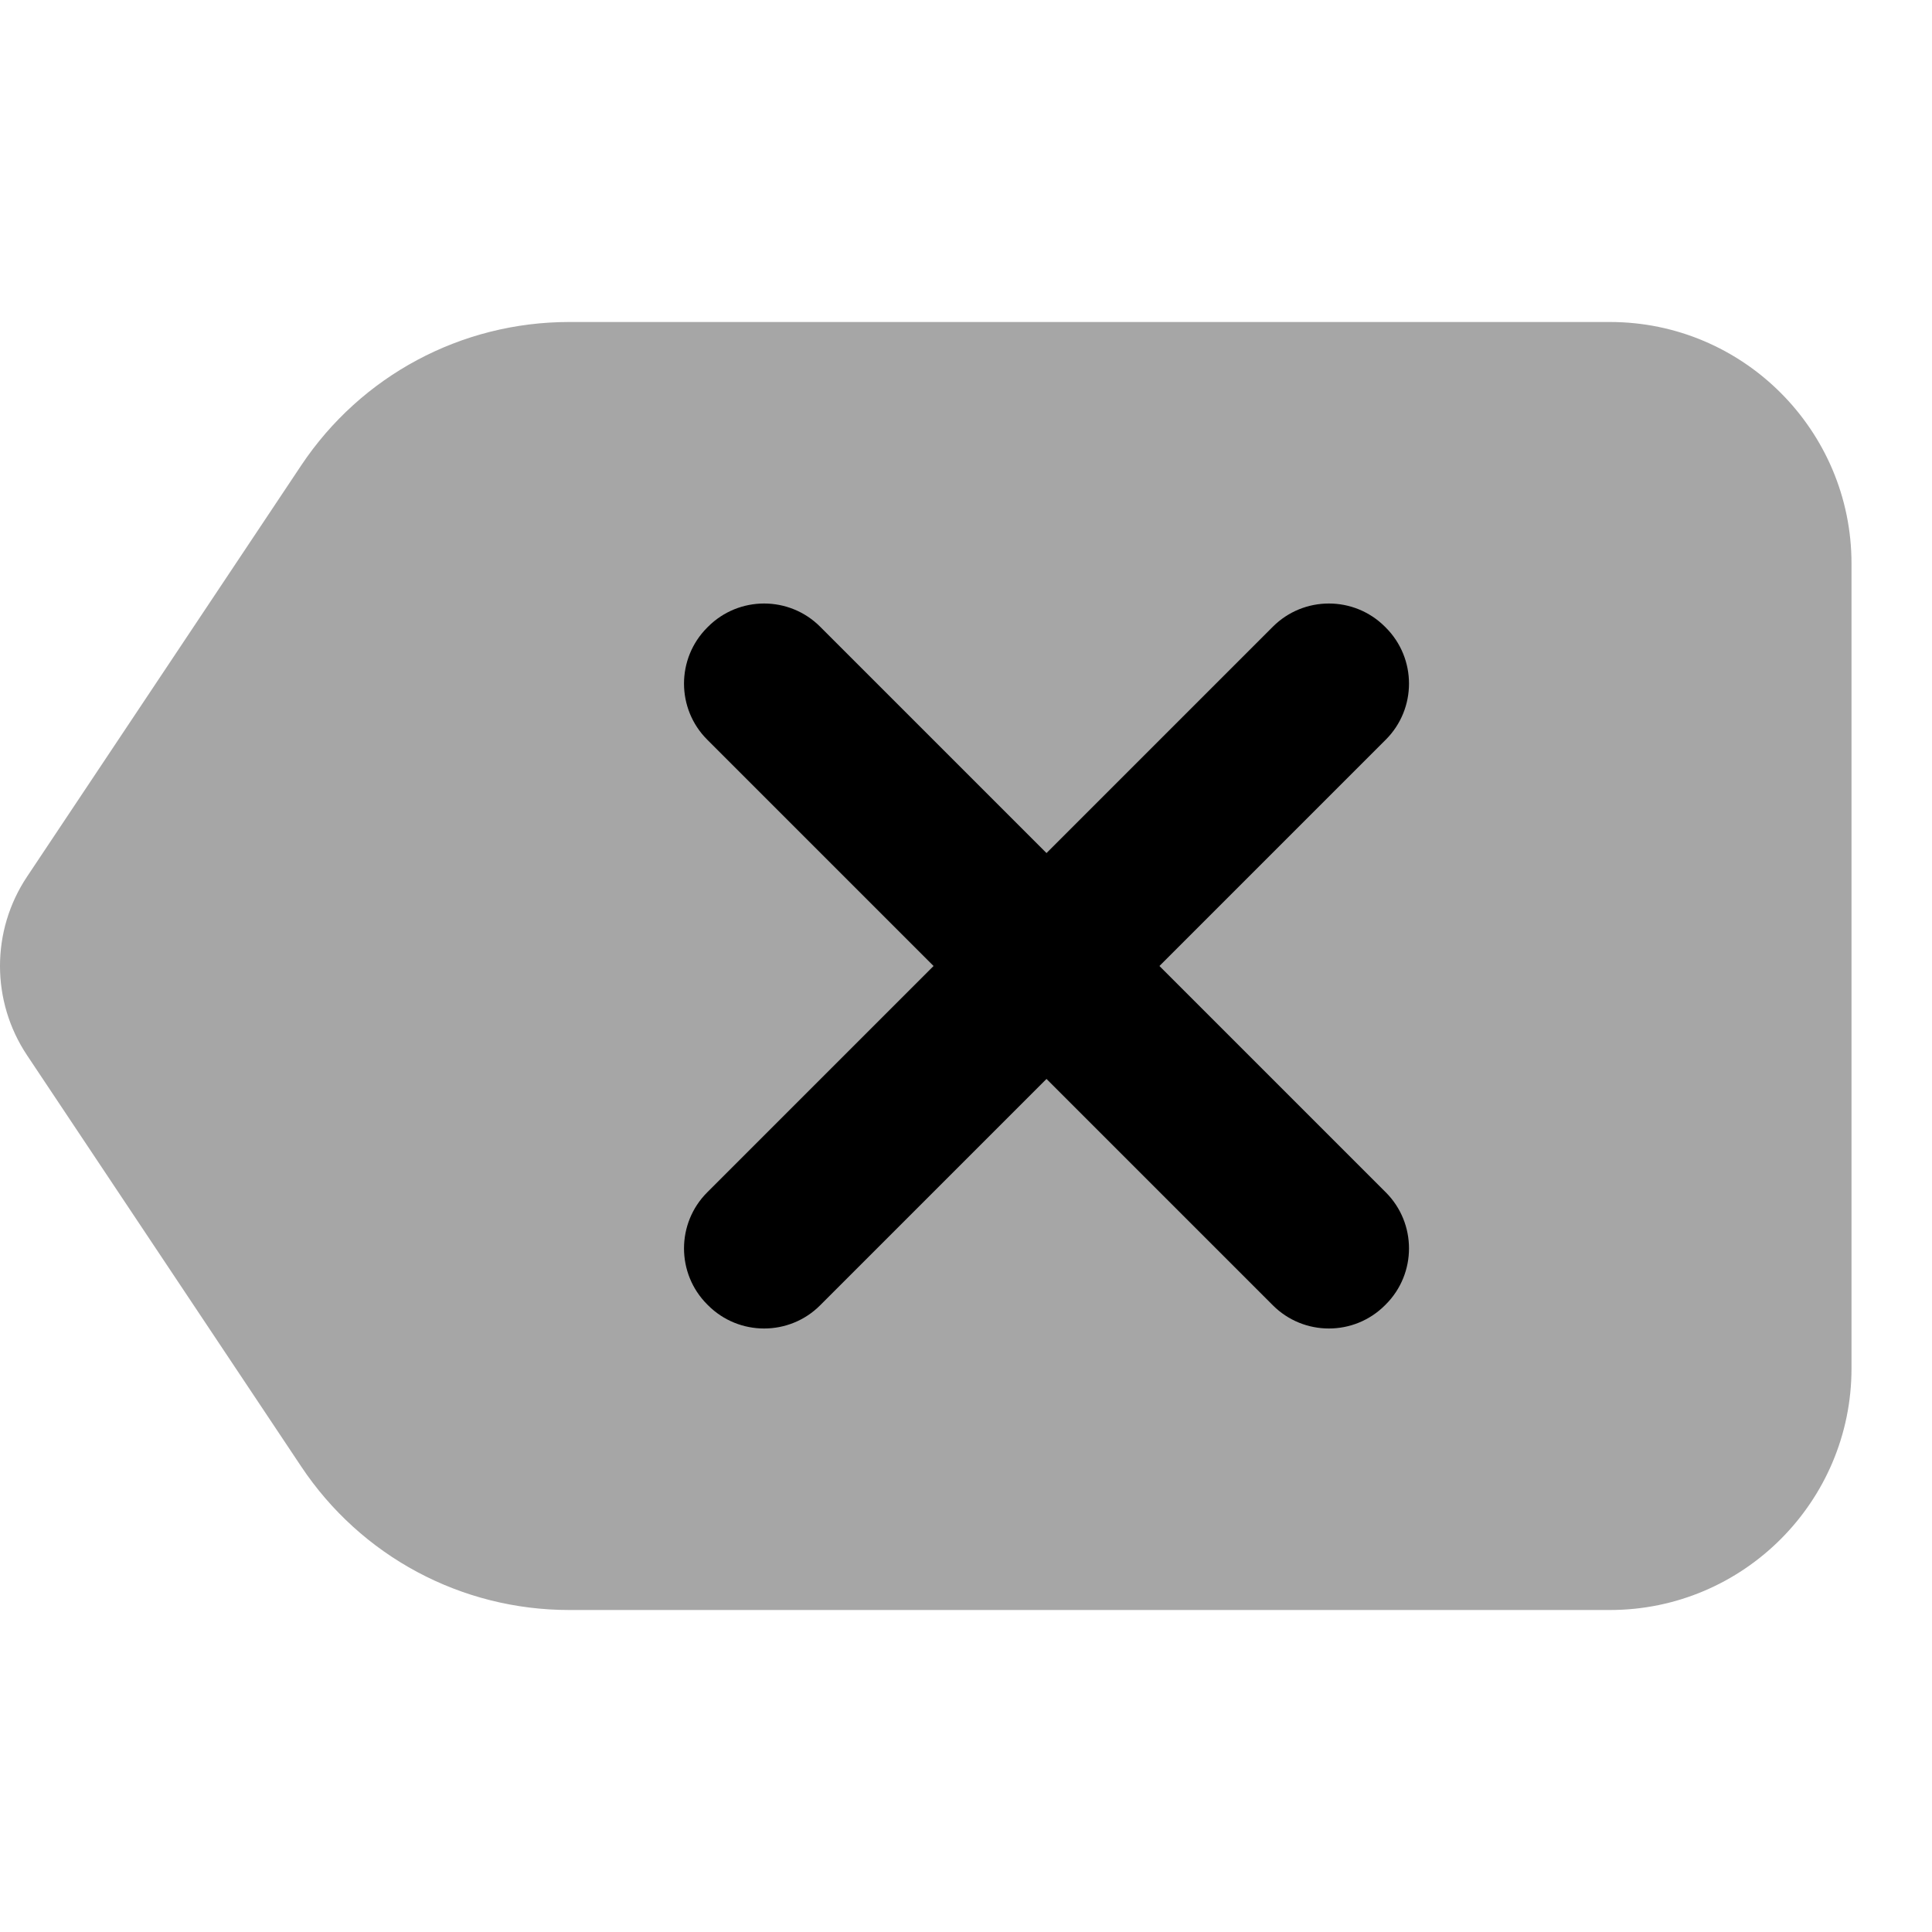 <svg xmlns="http://www.w3.org/2000/svg"  viewBox="0 0 24 24" width="48px" height="48px"><path d="M20,4H7.07C5.73,4,4.486,4.666,3.742,5.781l-3.406,5.109c-0.448,0.672-0.448,1.547,0,2.219	l3.406,5.109C4.486,19.334,5.73,20,7.07,20H20c1.654,0,3-1.346,3-3V7C23,5.346,21.654,4,20,4z" opacity=".35"/><path d="M15.812,16.215L8.785,9.188c-0.384-0.384-0.384-1.008,0-1.392l0.011-0.011c0.384-0.384,1.008-0.384,1.392,0l7.027,7.027	c0.384,0.384,0.384,1.008,0,1.392l-0.011,0.011C16.82,16.599,16.196,16.599,15.812,16.215z"/><path d="M8.785,14.812l7.027-7.027c0.384-0.384,1.008-0.384,1.392,0l0.011,0.011c0.384,0.384,0.384,1.008,0,1.392l-7.027,7.027	c-0.384,0.384-1.008,0.384-1.392,0l-0.011-0.011C8.401,15.82,8.401,15.196,8.785,14.812z"/></svg>